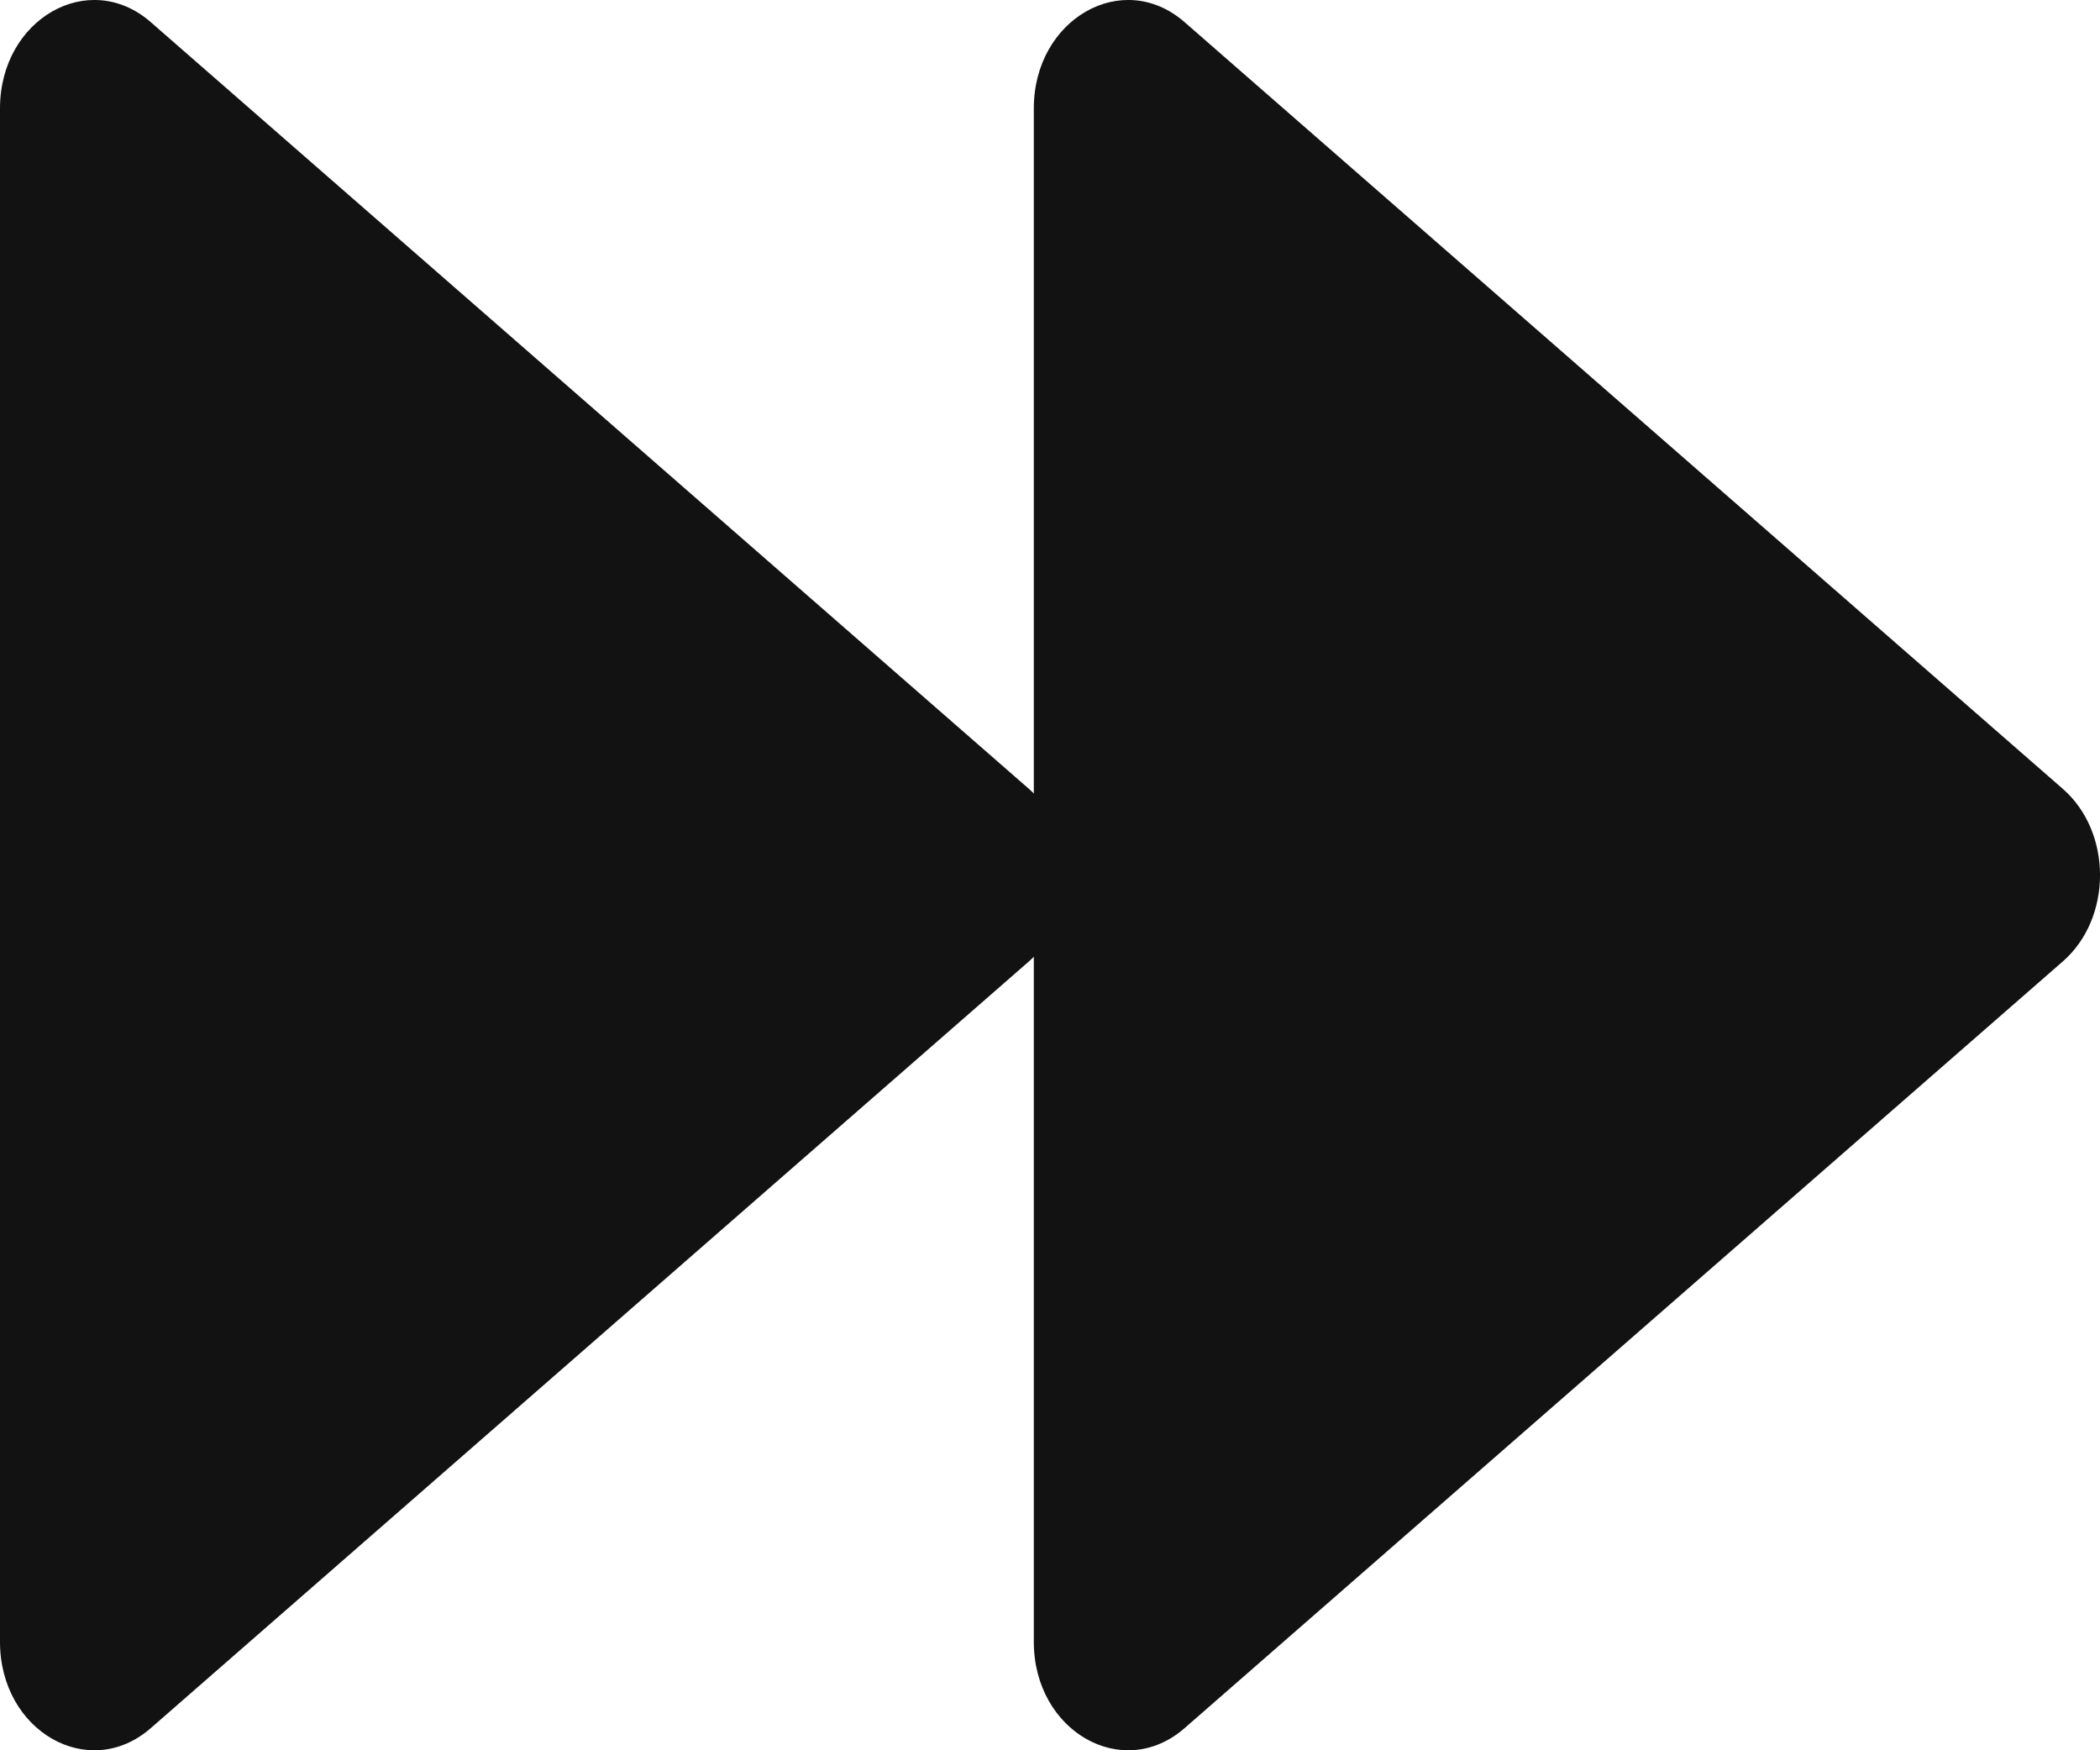 <svg width="24" height="20" viewBox="0 0 24 20" fill="none" xmlns="http://www.w3.org/2000/svg">
<path d="M11.759 9.014C12.327 9.509 12.327 10.491 11.759 10.986L1.723 19.747C1.015 20.364 0 19.783 0 18.761V1.239C0 0.217 1.015 -0.364 1.723 0.253L11.759 9.014Z" fill="#121212"/>
<path d="M23.575 9.014C24.142 9.509 24.142 10.491 23.575 10.986L13.538 19.747C12.831 20.364 11.815 19.783 11.815 18.761V1.239C11.815 0.217 12.831 -0.364 13.538 0.253L23.575 9.014Z" fill="#121212"/>
</svg>
